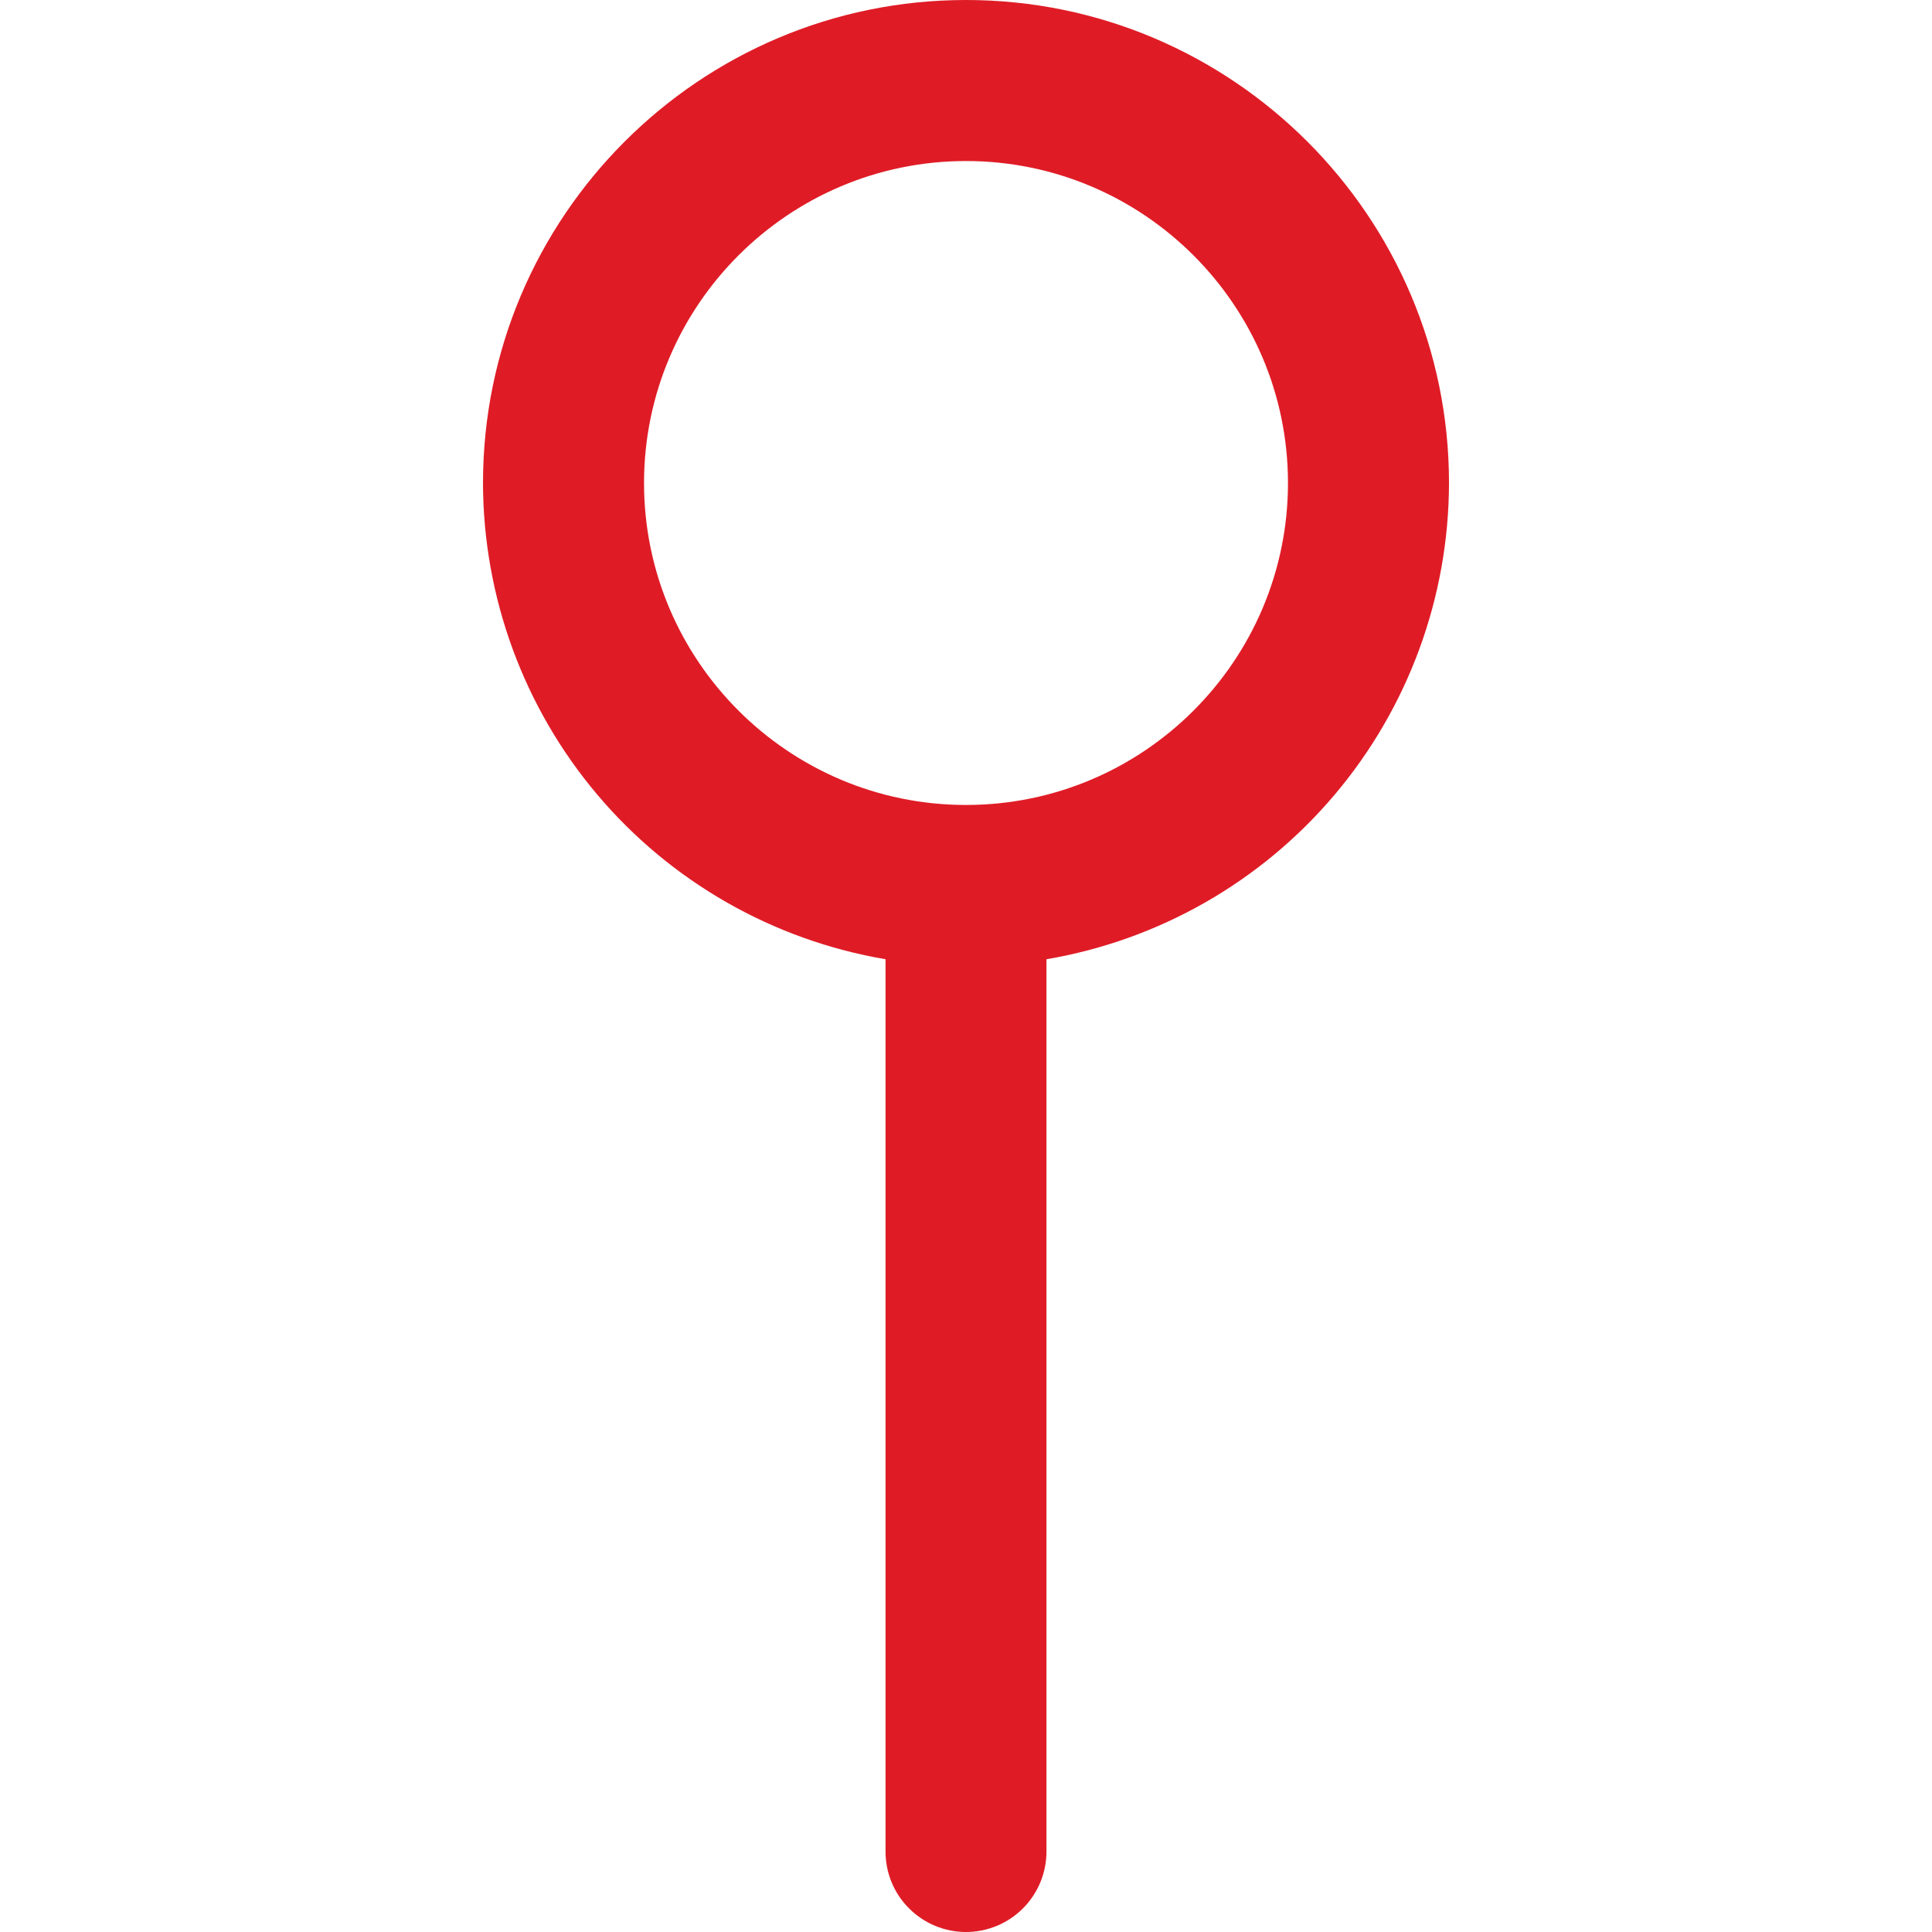 <svg width="20" height="20" viewBox="0 0 20 20" fill="none" xmlns="http://www.w3.org/2000/svg">
<g clip-path="url(#clip0_2_5971)">
<path d="M15 5C15 2.243 12.758 0 10 0C7.242 0 5 2.243 5 5C5.002 6.181 5.421 7.324 6.183 8.226C6.945 9.128 8.002 9.732 9.167 9.93V19.167C9.167 19.388 9.254 19.6 9.411 19.756C9.567 19.912 9.779 20 10 20C10.221 20 10.433 19.912 10.589 19.756C10.745 19.6 10.833 19.388 10.833 19.167V9.93C11.998 9.732 13.055 9.128 13.817 8.226C14.579 7.324 14.998 6.181 15 5ZM10 8.333C8.162 8.333 6.667 6.838 6.667 5C6.667 3.162 8.162 1.667 10 1.667C11.838 1.667 13.333 3.162 13.333 5C13.333 6.838 11.838 8.333 10 8.333Z" fill="#DF1C26"/>
</g>
<defs>
<clipPath id="clip0_2_5971">
<rect width="20" height="20" fill="white"/>
</clipPath>
</defs>
</svg>
